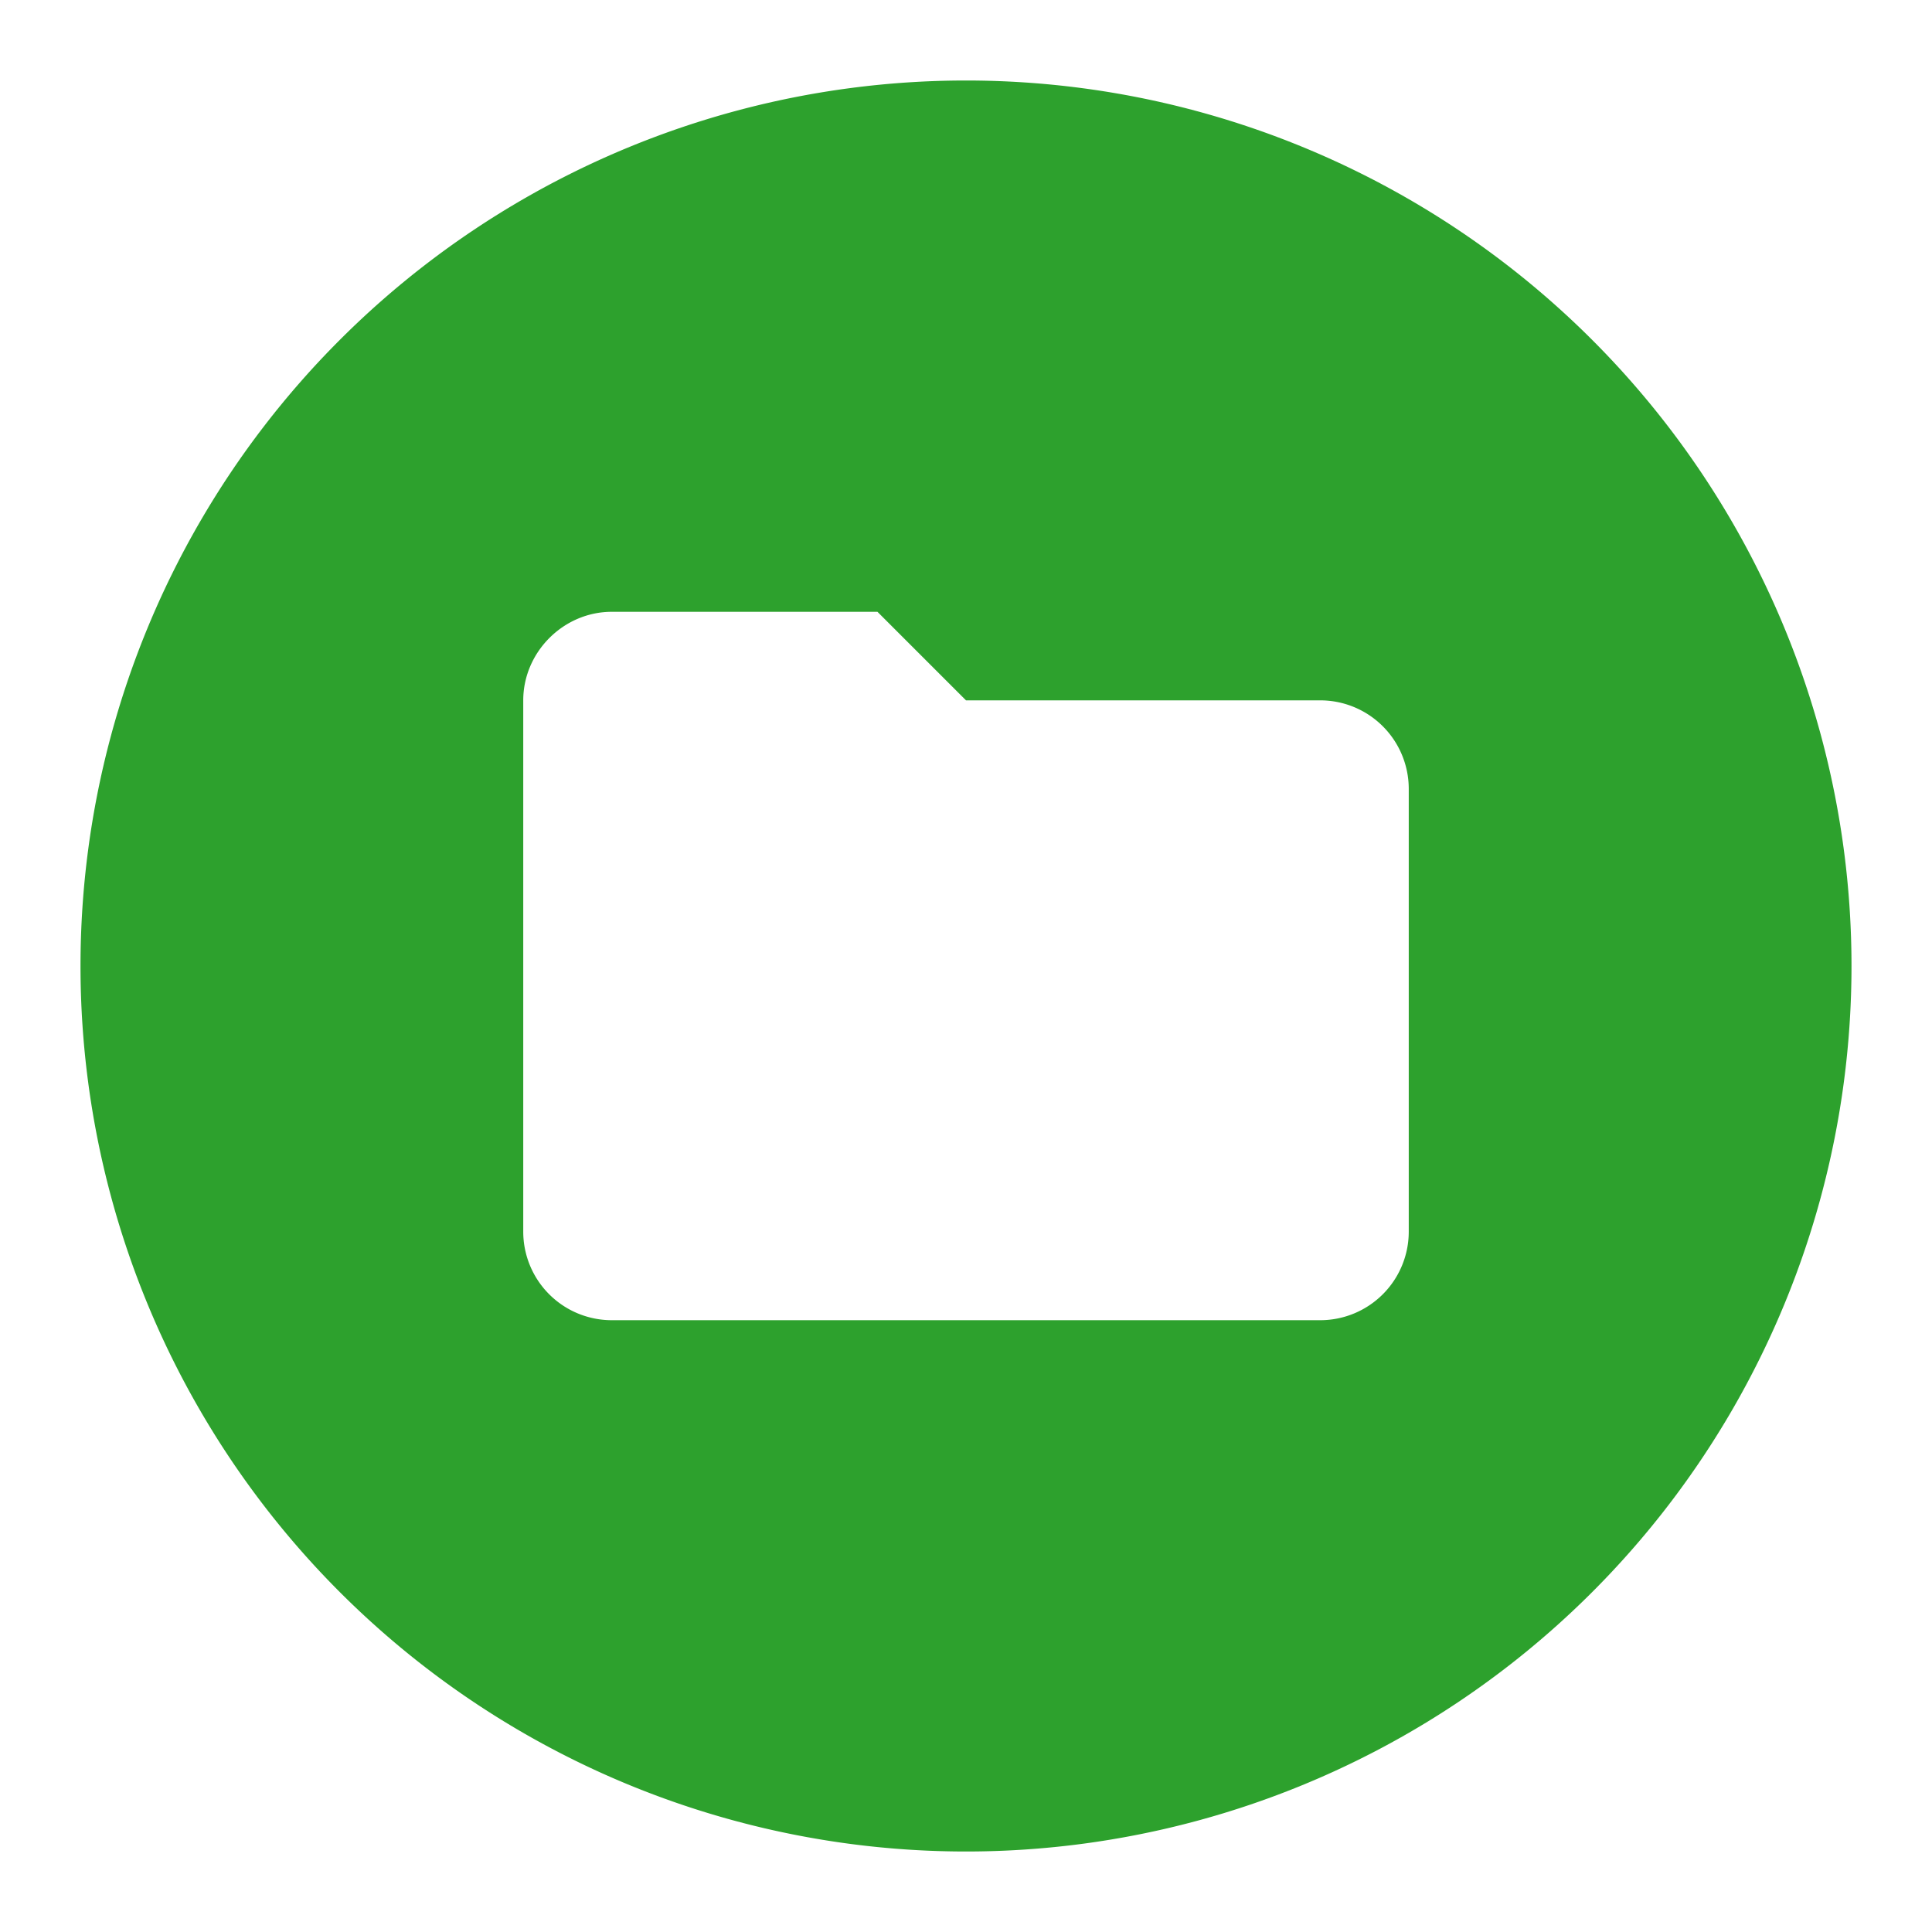 <svg xmlns="http://www.w3.org/2000/svg" viewBox="0 0 24 24"><path fill="#2ca02c" fill-opacity=".99" d="M12 1A11 11 0 0 0 1 12a11 11 0 0 0 11 11 11 11 0 0 0 11-11A11 11 0 0 0 12 1zM7.6 7.6h3.3L12 8.7h4.4a1.1 1.1 0 0 1 1.1 1.1v5.5a1.1 1.1 0 0 1-1.1 1.1H7.6a1.1 1.1 0 0 1-1.1-1.1V8.7c0-.6.5-1.1 1.1-1.1z"/></svg>
